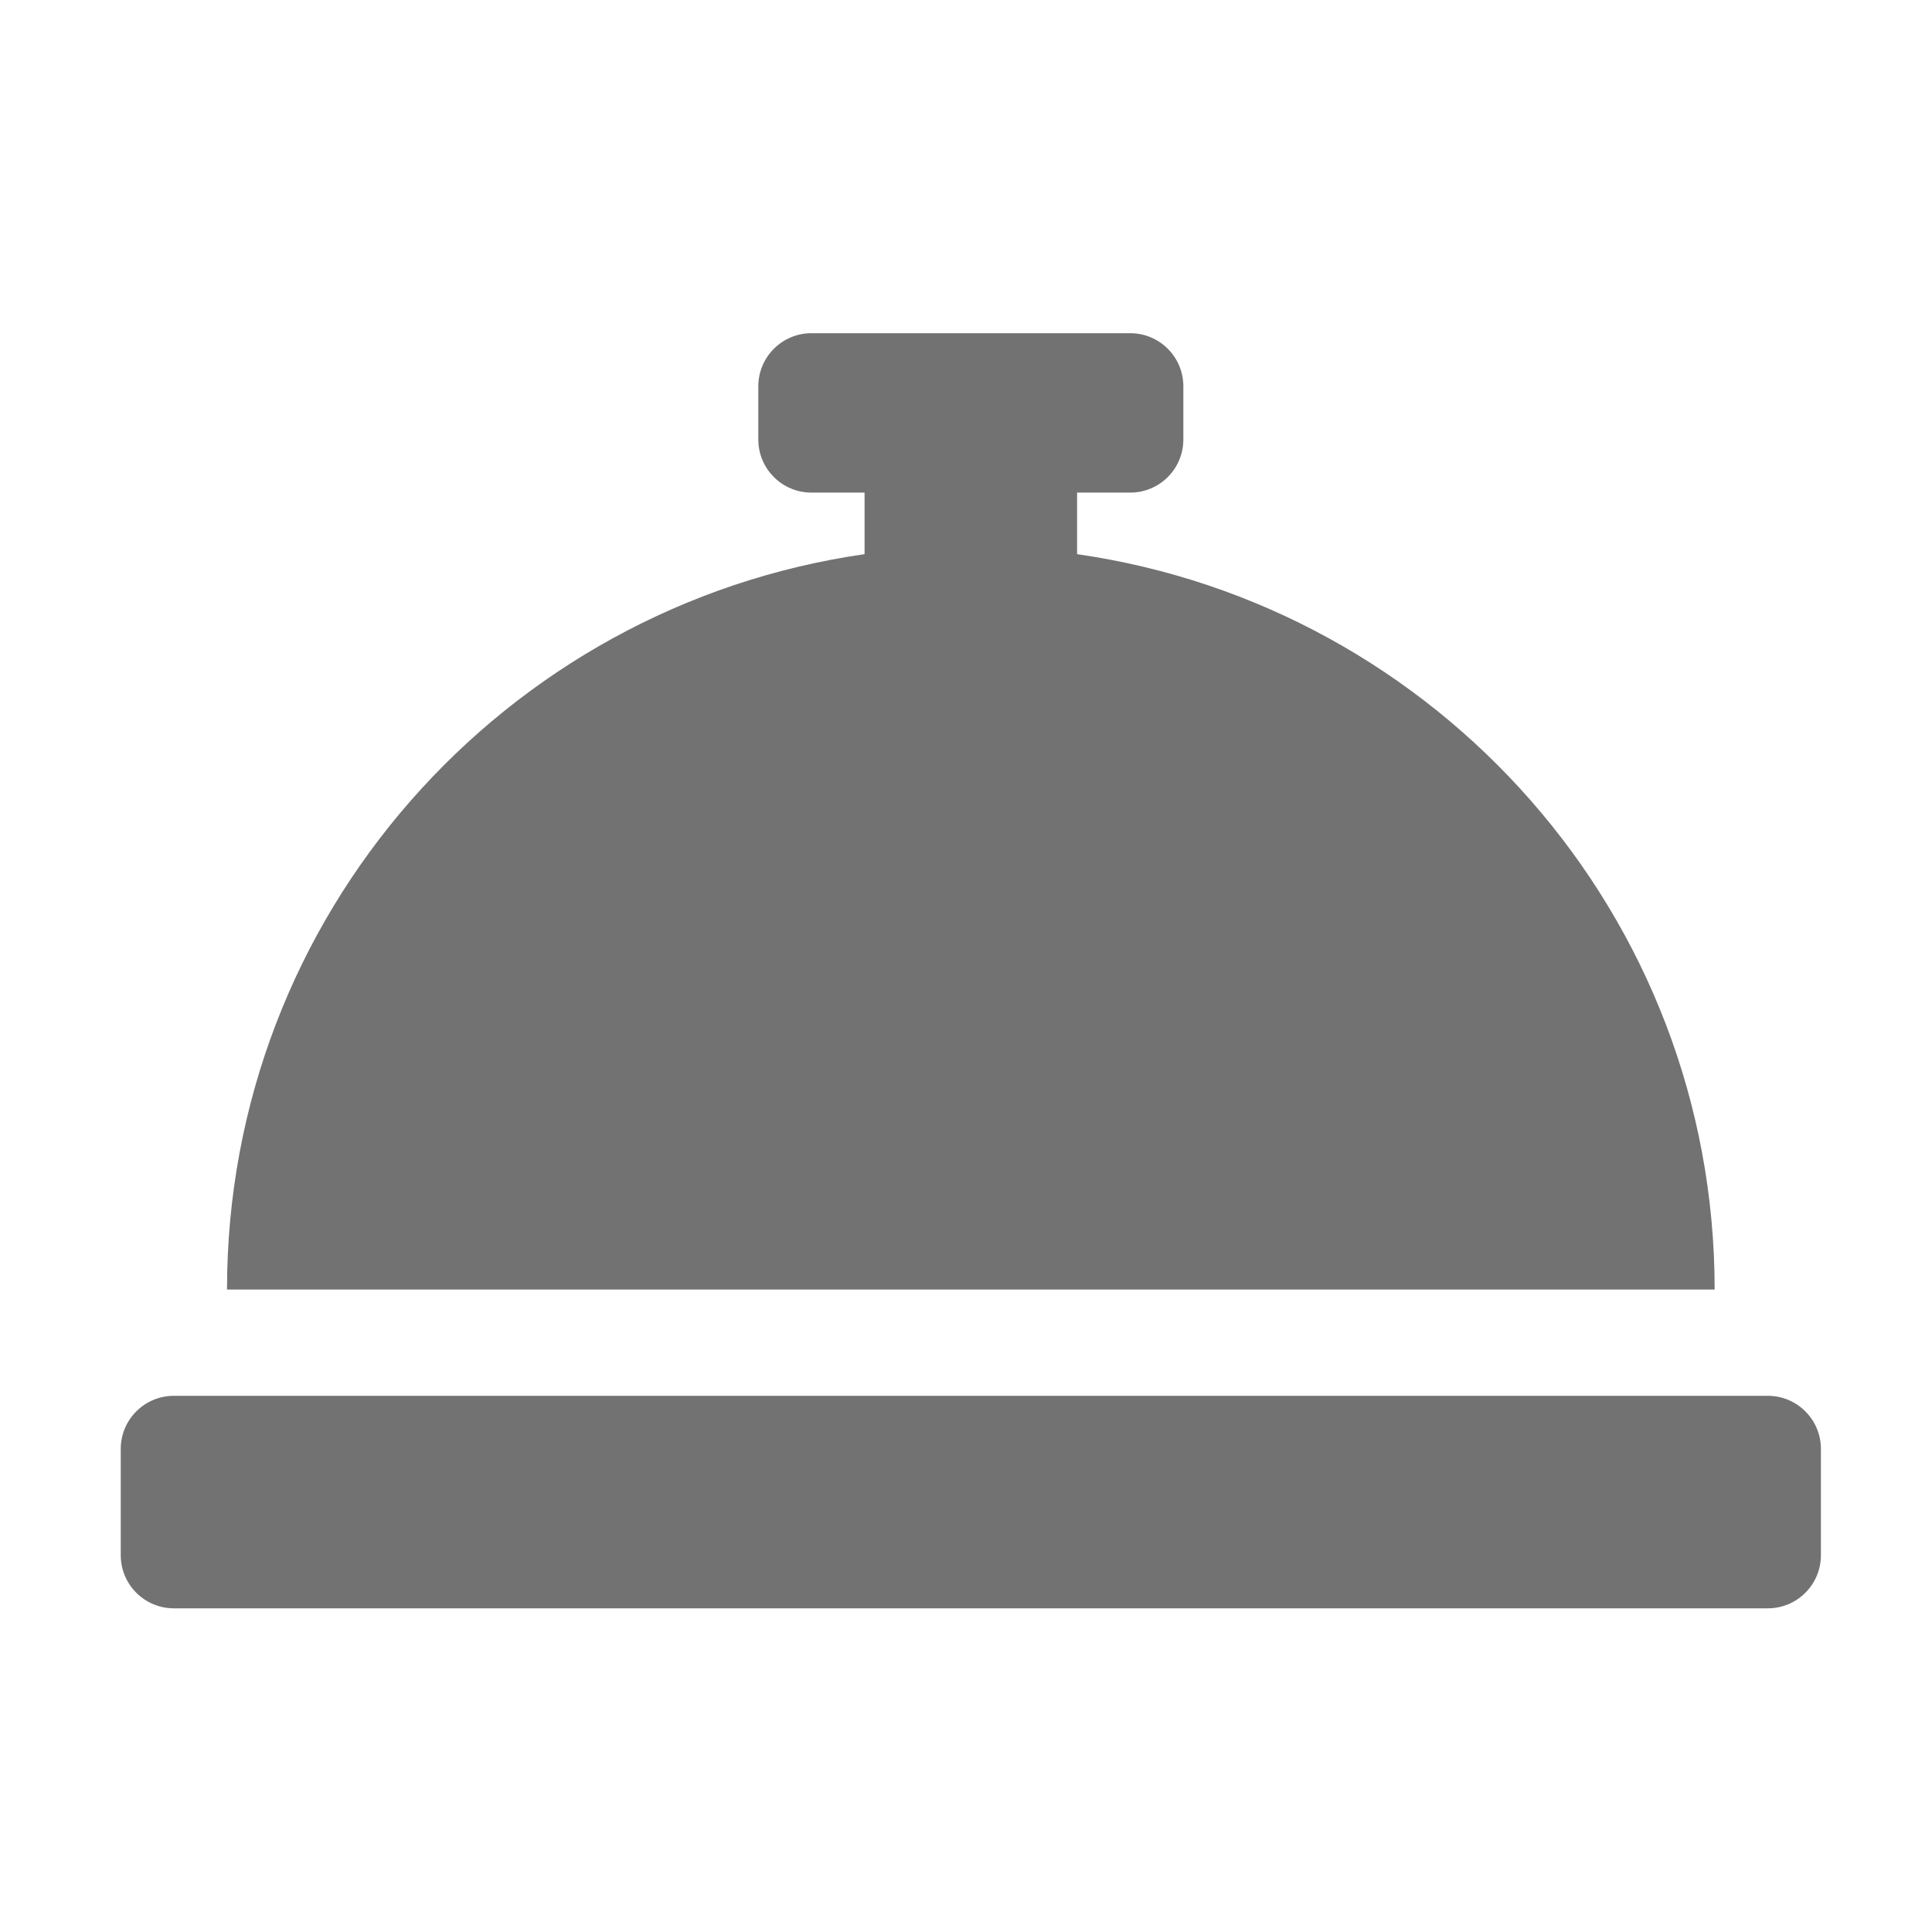 ﻿<?xml version='1.0' encoding='UTF-8'?>
<svg viewBox="-2 -1.999 32 32" xmlns="http://www.w3.org/2000/svg">
  <g transform="matrix(0.055, 0, 0, 0.055, 0, 0)">
    <path d="M288, 130.54L288, 112L304, 112C312.84, 112 320, 104.84 320, 96L320, 80C320, 71.16 312.84, 64 304, 64L208, 64C199.16, 64 192, 71.16 192, 80L192, 96C192, 104.84 199.16, 112 208, 112L224, 112L224, 130.54C115.49, 146.11 32, 239.18 32, 352L480, 352C480, 239.18 396.51, 146.11 288, 130.54zM496, 384L16, 384C7.16, 384 0, 391.16 0, 400L0, 432C0, 440.84 7.16, 448 16, 448L496, 448C504.84, 448 512, 440.84 512, 432L512, 400C512, 391.16 504.84, 384 496, 384z" fill="#727272" fill-opacity="1" class="Black" />
  </g>
</svg>